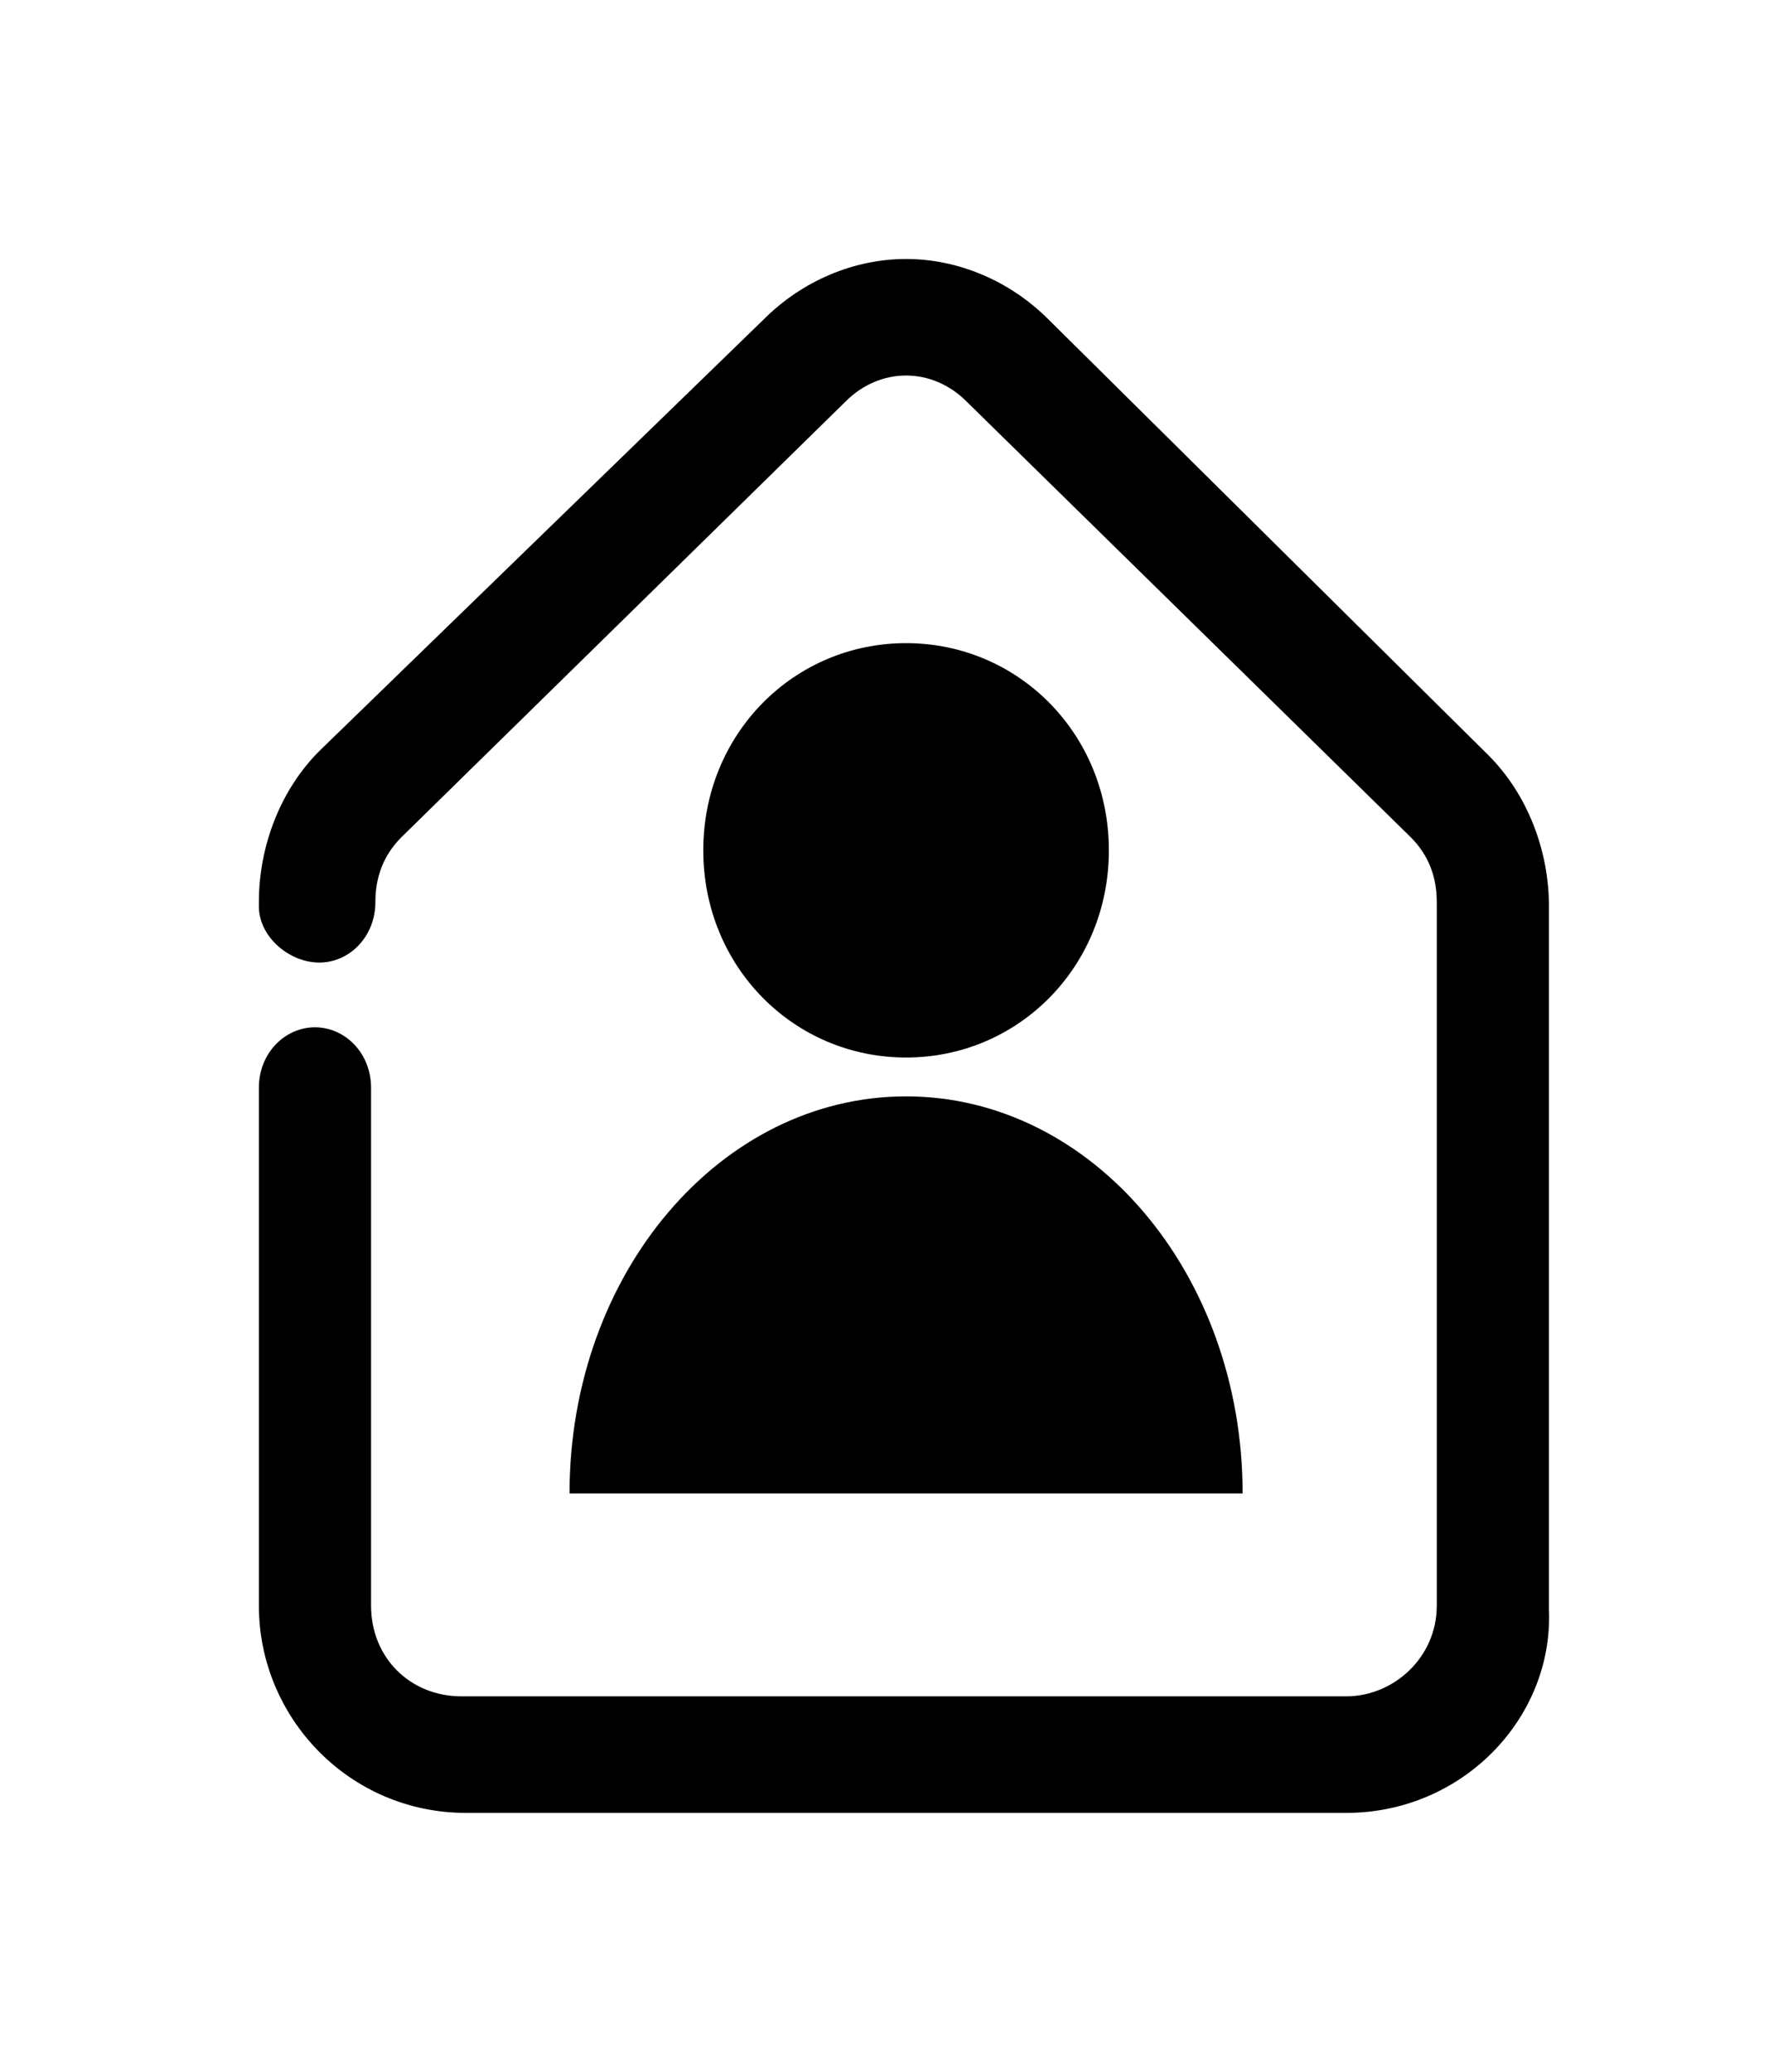 <?xml version="1.0" encoding="utf-8"?>
<!-- Generator: Adobe Illustrator 26.2.0, SVG Export Plug-In . SVG Version: 6.00 Build 0)  -->
<svg version="1.1" id="Layer_1" xmlns="http://www.w3.org/2000/svg" xmlns:xlink="http://www.w3.org/1999/xlink" x="0px" y="0px"
	 viewBox="0 0 41 48" style="enable-background:new 0 0 41 48;" xml:space="preserve">
<path class="st0" d="M31.2,42H10.8C8.1,42,6,39.8,6,37.2v-12c0-0.8,0.6-1.4,1.3-1.4c0.7,0,1.3,0.6,1.3,1.4v12c0,1.2,0.9,2.1,2.1,2.1
	h20.5c1.1,0,2.1-0.9,2.1-2.1V20.9c0-0.6-0.2-1.1-0.6-1.5L22.4,9.3C22,8.9,21.5,8.7,21,8.7c-0.5,0-1,0.2-1.4,0.6L9.3,19.4
	c-0.4,0.4-0.6,0.9-0.6,1.5c0,0.8-0.6,1.4-1.3,1.4S6,21.7,6,21v-0.1c0-1.3,0.5-2.6,1.4-3.5L17.7,7.4C18.6,6.5,19.8,6,21,6
	s2.4,0.5,3.3,1.4l10.2,10.1c0.9,0.9,1.4,2.2,1.4,3.5v16.3C36,39.8,33.9,42,31.2,42L31.2,42z"/>
<path class="st0" d="M28.8,34.6c0-5.1-3.5-9.2-7.8-9.2c-4.3,0-7.8,4.1-7.8,9.2H28.8L28.8,34.6z"/>
<path class="st0" d="M21,24.5c2.6,0,4.7-2.1,4.7-4.8s-2.1-4.8-4.7-4.8c-2.6,0-4.7,2.1-4.7,4.8S18.4,24.5,21,24.5z"/>
</svg>
